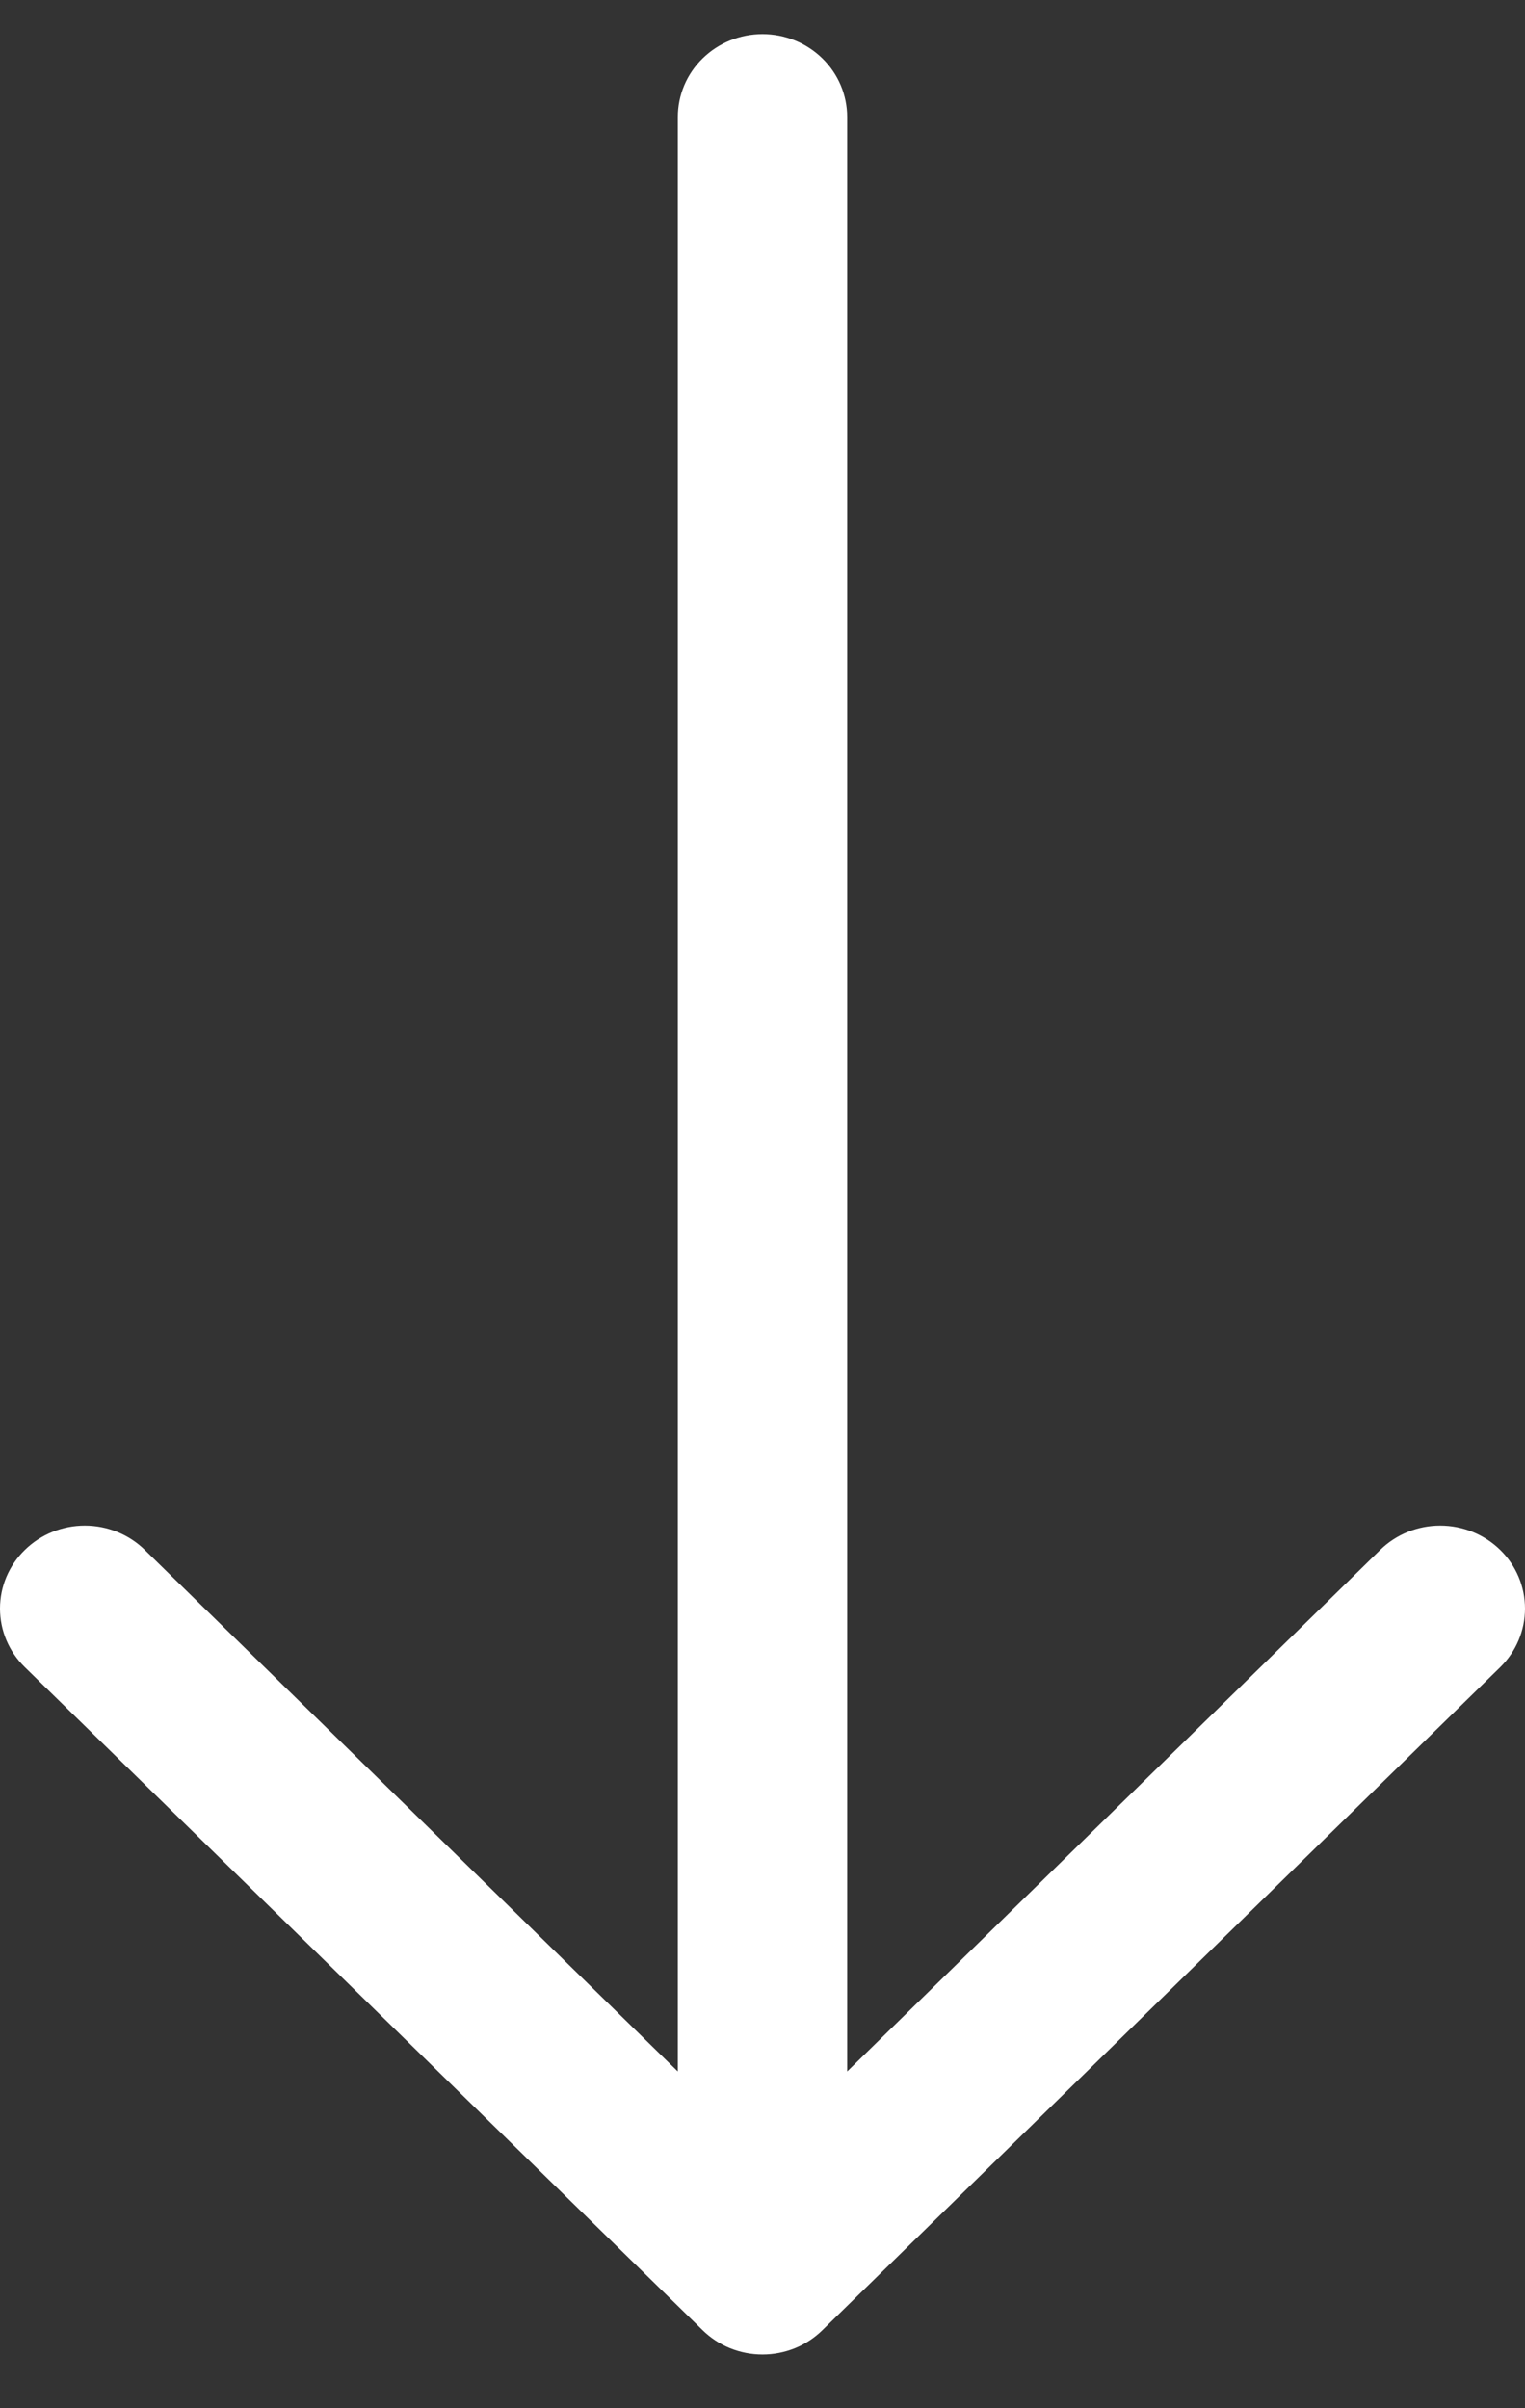 <svg width="19" height="30" viewBox="0 0 19 30" fill="none" xmlns="http://www.w3.org/2000/svg">
<rect x="0" y="0" width="19" height="30" fill="#333333" stroke="none"/>
<path fill-rule="evenodd" clip-rule="evenodd" d="M9.5 0.425C9.78 0.425 10.048 0.534 10.246 0.728C10.444 0.921 10.555 1.184 10.555 1.458V25.805L17.196 19.308C17.394 19.114 17.663 19.005 17.943 19.005C18.224 19.005 18.492 19.114 18.691 19.308C18.889 19.501 19 19.764 19 20.038C19 20.312 18.889 20.575 18.691 20.769L10.247 29.027C10.149 29.123 10.033 29.2 9.905 29.252C9.776 29.304 9.639 29.331 9.5 29.331C9.361 29.331 9.224 29.304 9.095 29.252C8.967 29.2 8.851 29.123 8.753 29.027L0.31 20.769C0.111 20.575 -6.60327e-09 20.312 0 20.038C6.60327e-09 19.764 0.111 19.501 0.31 19.308C0.508 19.114 0.776 19.005 1.057 19.005C1.337 19.005 1.606 19.114 1.804 19.308L8.445 25.805V1.458C8.445 1.184 8.556 0.921 8.754 0.728C8.952 0.534 9.22 0.425 9.5 0.425Z" fill="white"/>
</svg>
